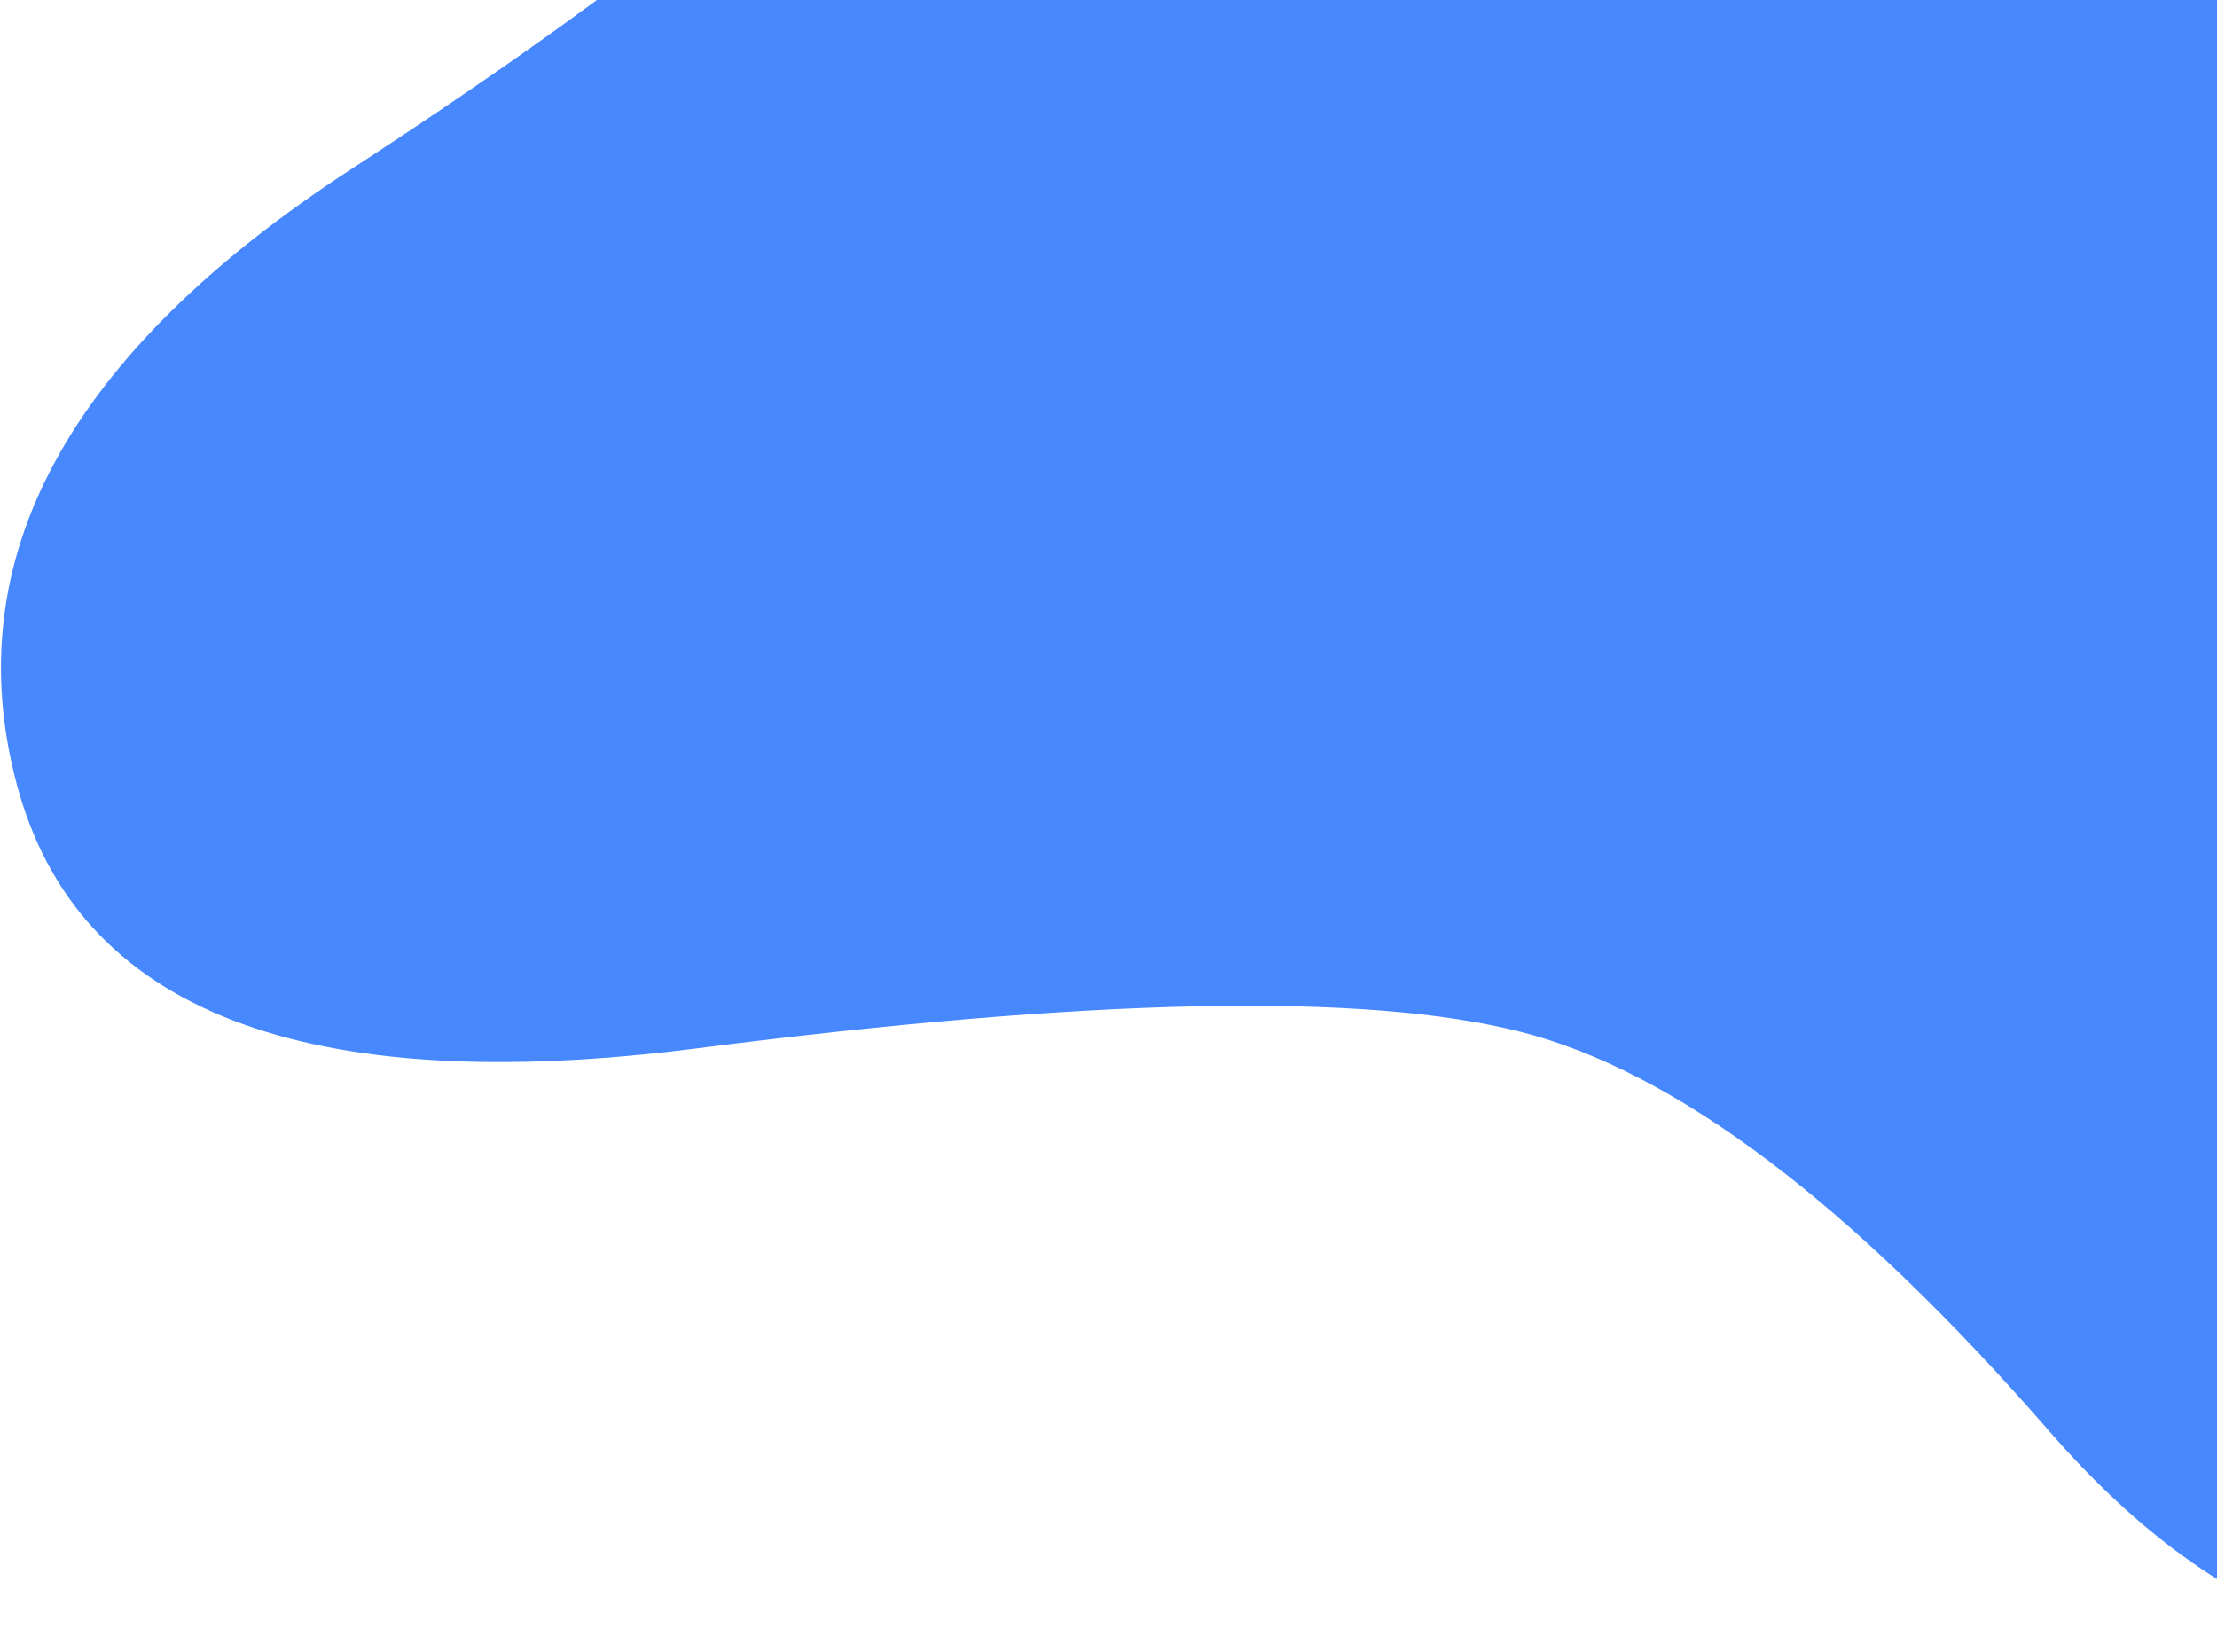 <svg width="263" height="196" viewBox="0 0 263 196" fill="none" xmlns="http://www.w3.org/2000/svg">
<path d="M41.701 20.044C75.344 -1.855 97.907 -20.053 109.391 -34.549C120.875 -49.045 118.246 -83.11 101.502 -136.744C84.758 -190.377 99.339 -212.27 145.245 -202.423C191.152 -192.576 234.664 -200.546 275.781 -226.332C316.899 -252.118 347.322 -246.674 367.052 -209.999C386.782 -173.325 395.106 -139.411 392.025 -108.258C388.943 -77.105 400.339 -55.182 426.212 -42.49C452.085 -29.799 452.785 -13.625 428.312 6.03C403.839 25.685 394.135 46.792 399.2 69.352C404.265 91.911 398.922 113.466 383.171 134.014C367.42 154.563 345.988 172.387 318.874 187.486C291.761 202.585 266.507 196.691 243.112 169.804C219.717 142.917 198.825 127.123 180.435 122.423C162.045 117.722 129.505 118.367 82.815 124.358C36.125 130.348 9.189 119.935 2.009 93.118C-5.172 66.301 8.059 41.943 41.701 20.044Z" fill="#4788FF"/>
</svg>